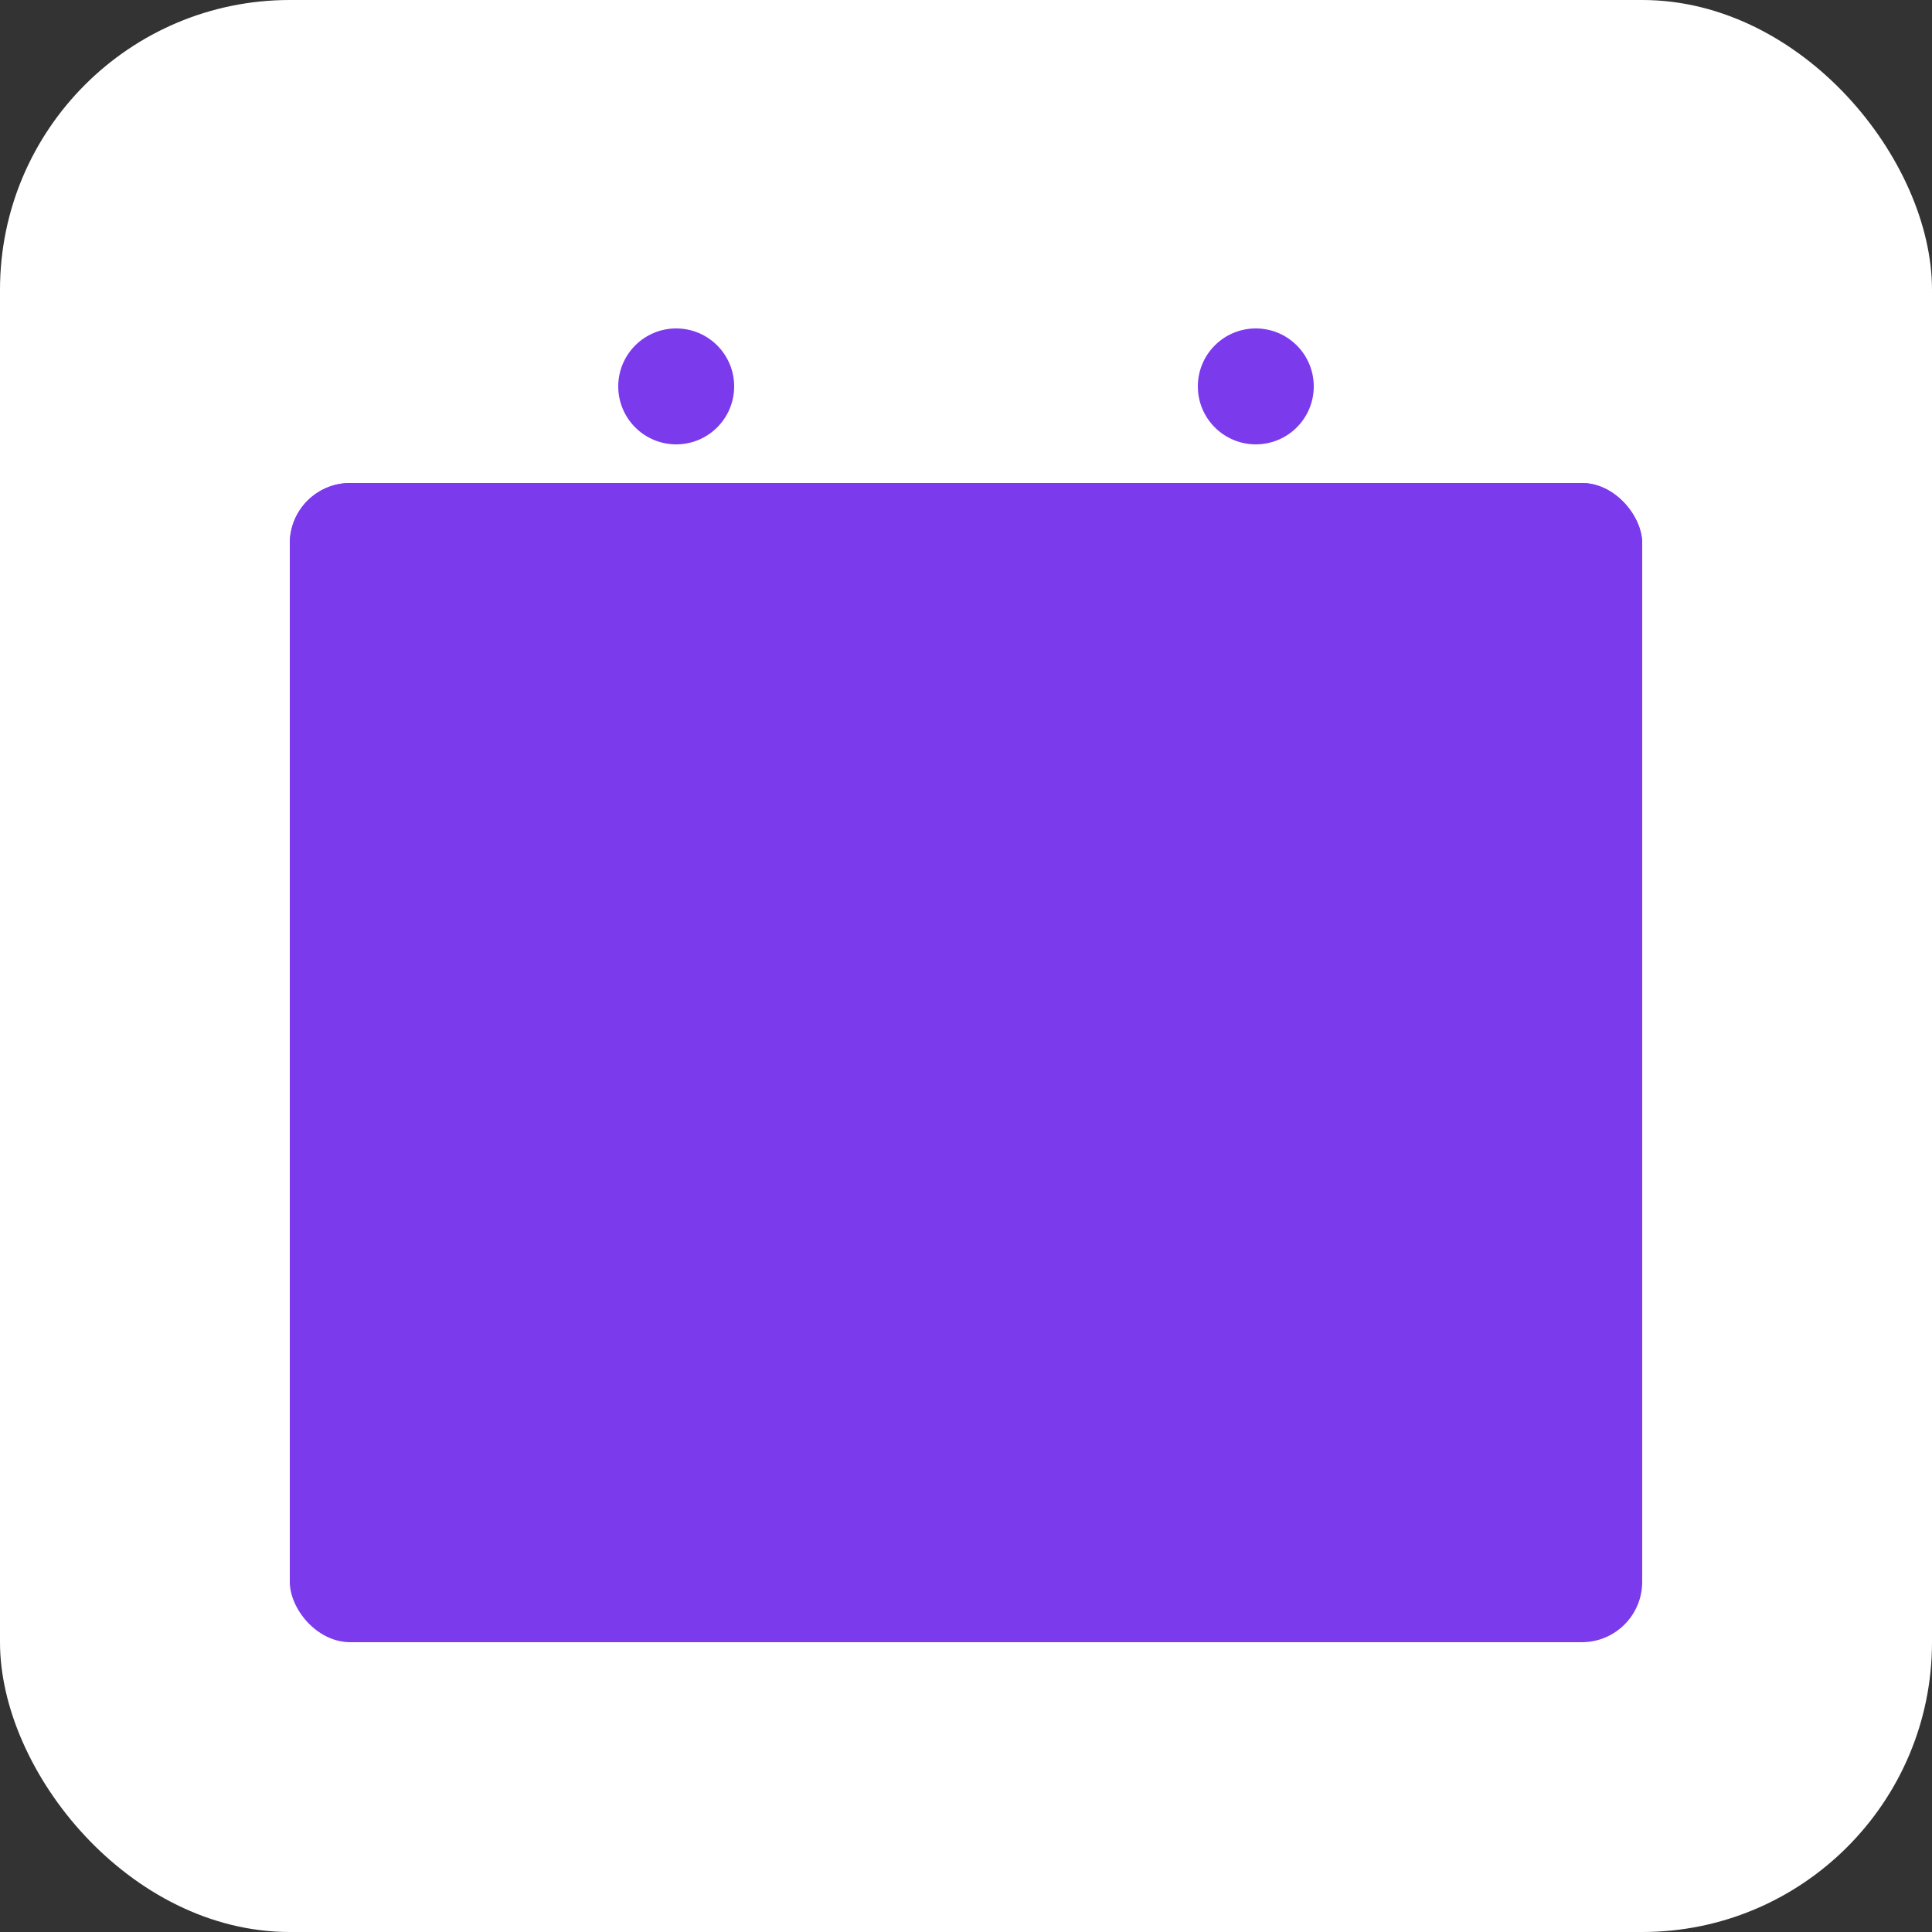 <svg xmlns="http://www.w3.org/2000/svg" viewBox="0 0 96 96" width="96" height="96">
      <rect x="0" y="0" width="96" height="96" fill="#333333" stroke="none"/>
      <rect width="96" height="96" fill="white" rx="14.4"/>
      <g transform="translate(14.4, 14.4)">
        <rect x="0" y="9.6" width="67.2" height="57.6" fill="#7C3AED" rx="3"/>
        <rect x="0" y="9.6" width="67.2" height="14.4" fill="#7C3AED" rx="3"/>
        <circle cx="19.2" cy="4.8" r="2.88" fill="#7C3AED"/>
        <circle cx="48" cy="4.8" r="2.88" fill="#7C3AED"/>
      </g>
    </svg>